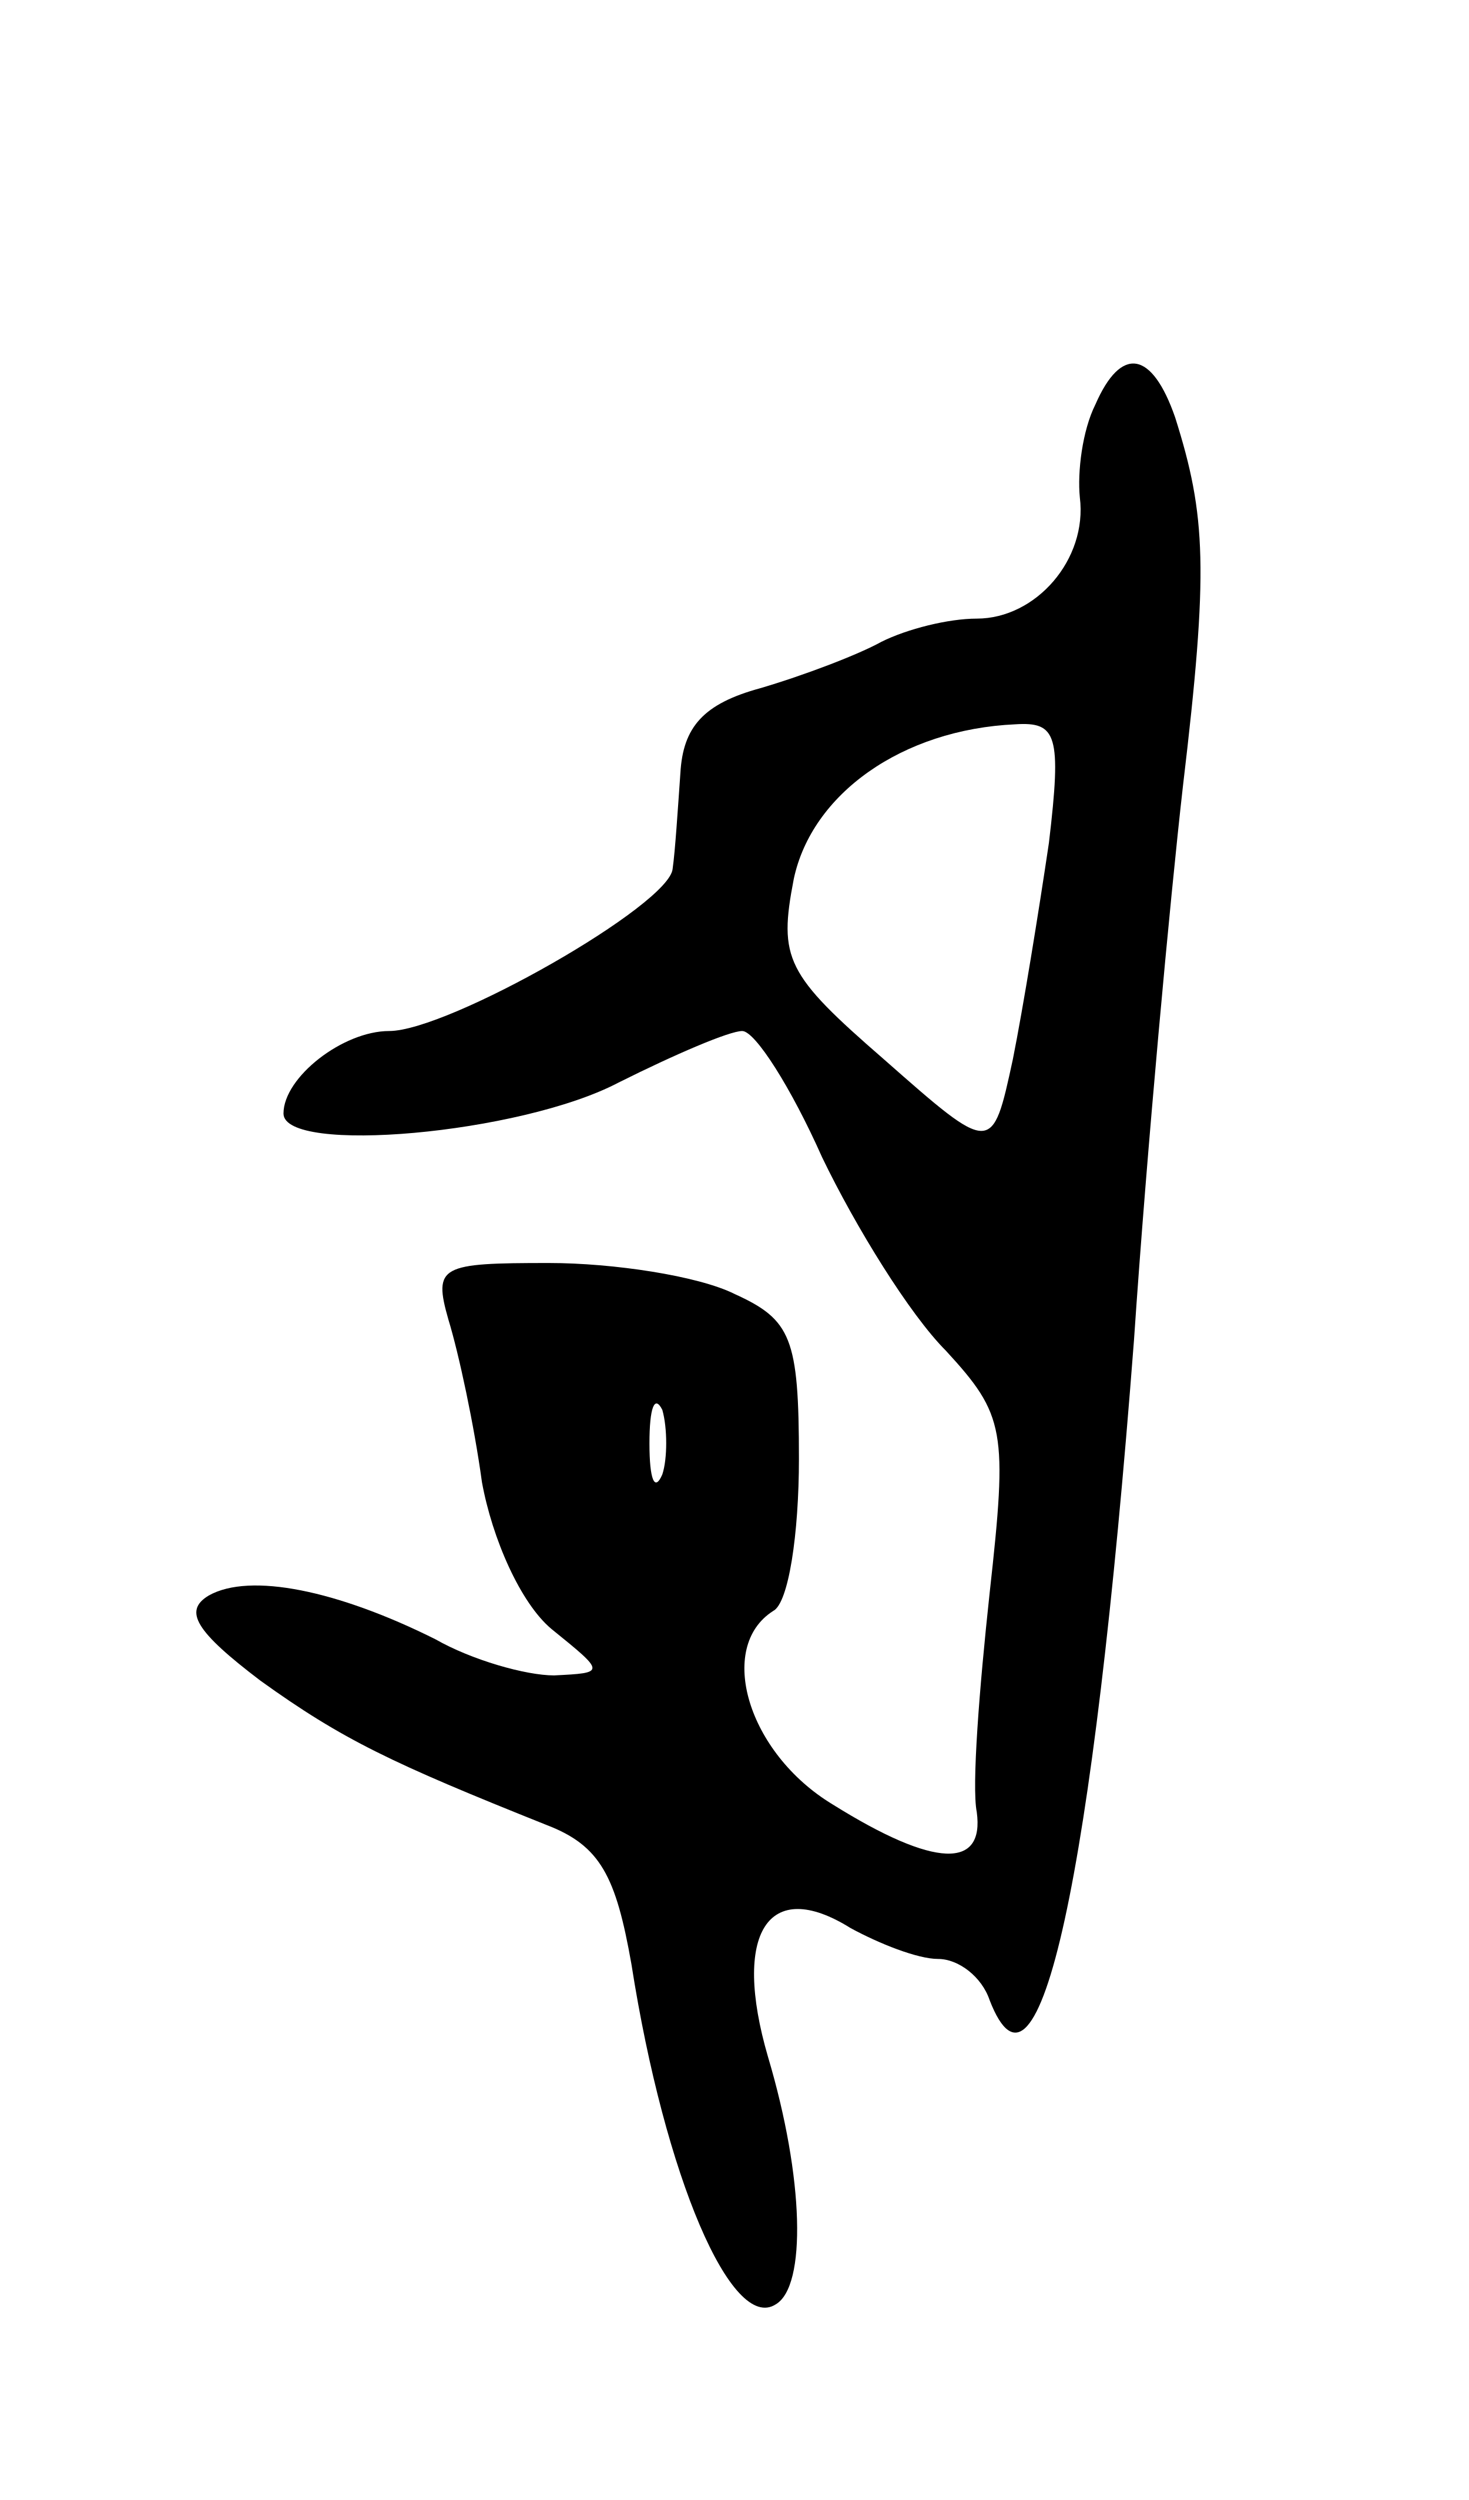 <svg version="1.0" xmlns="http://www.w3.org/2000/svg"
 width="57pt" height="97pt" viewBox="0 0 57 97"
 preserveAspectRatio="xMidYMid meet">
<g transform="translate(0,97) scale(0.1,-0.1)"
fill="#000000" stroke="none">
<path d="M425 813 c-5 -10 -7 -26 -6 -36 3 -24 -17 -47 -40 -47 -11 0 -27 -4
-37 -9 -9 -5 -30 -13 -47 -18 -22 -6 -30 -15 -31 -33 -1 -14 -2 -30 -3 -37 -1
-14 -87 -63 -110 -63 -18 0 -41 -18 -41 -32 0 -16 92 -8 130 12 22 11 43 20
48 20 5 0 19 -22 31 -49 13 -27 34 -61 48 -75 23 -25 24 -31 17 -94 -4 -37 -7
-75 -5 -85 3 -22 -16 -22 -56 3 -33 20 -45 61 -23 75 6 3 10 30 10 59 0 47 -3
54 -25 64 -14 7 -47 12 -72 12 -42 0 -45 -1 -39 -22 4 -13 10 -41 13 -63 4
-22 15 -47 27 -57 21 -17 21 -17 1 -18 -11 0 -32 6 -46 14 -38 19 -72 26 -88
17 -10 -6 -5 -14 20 -33 32 -23 51 -32 111 -56 21 -8 27 -20 33 -54 13 -83 39
-143 56 -132 12 7 11 49 -3 96 -14 48 0 70 32 50 11 -6 26 -12 34 -12 8 0 17
-7 20 -16 19 -49 40 47 56 256 5 74 14 171 19 215 10 84 9 105 -3 143 -9 26
-21 28 -31 5z m-18 -170 c-4 -27 -10 -64 -14 -84 -8 -37 -8 -37 -50 0 -38 33
-41 39 -35 70 7 33 42 58 86 60 16 1 18 -4 13 -46z m-150 -245 c-3 -7 -5 -2
-5 12 0 14 2 19 5 13 2 -7 2 -19 0 -25z"/>
</g>
</svg>
